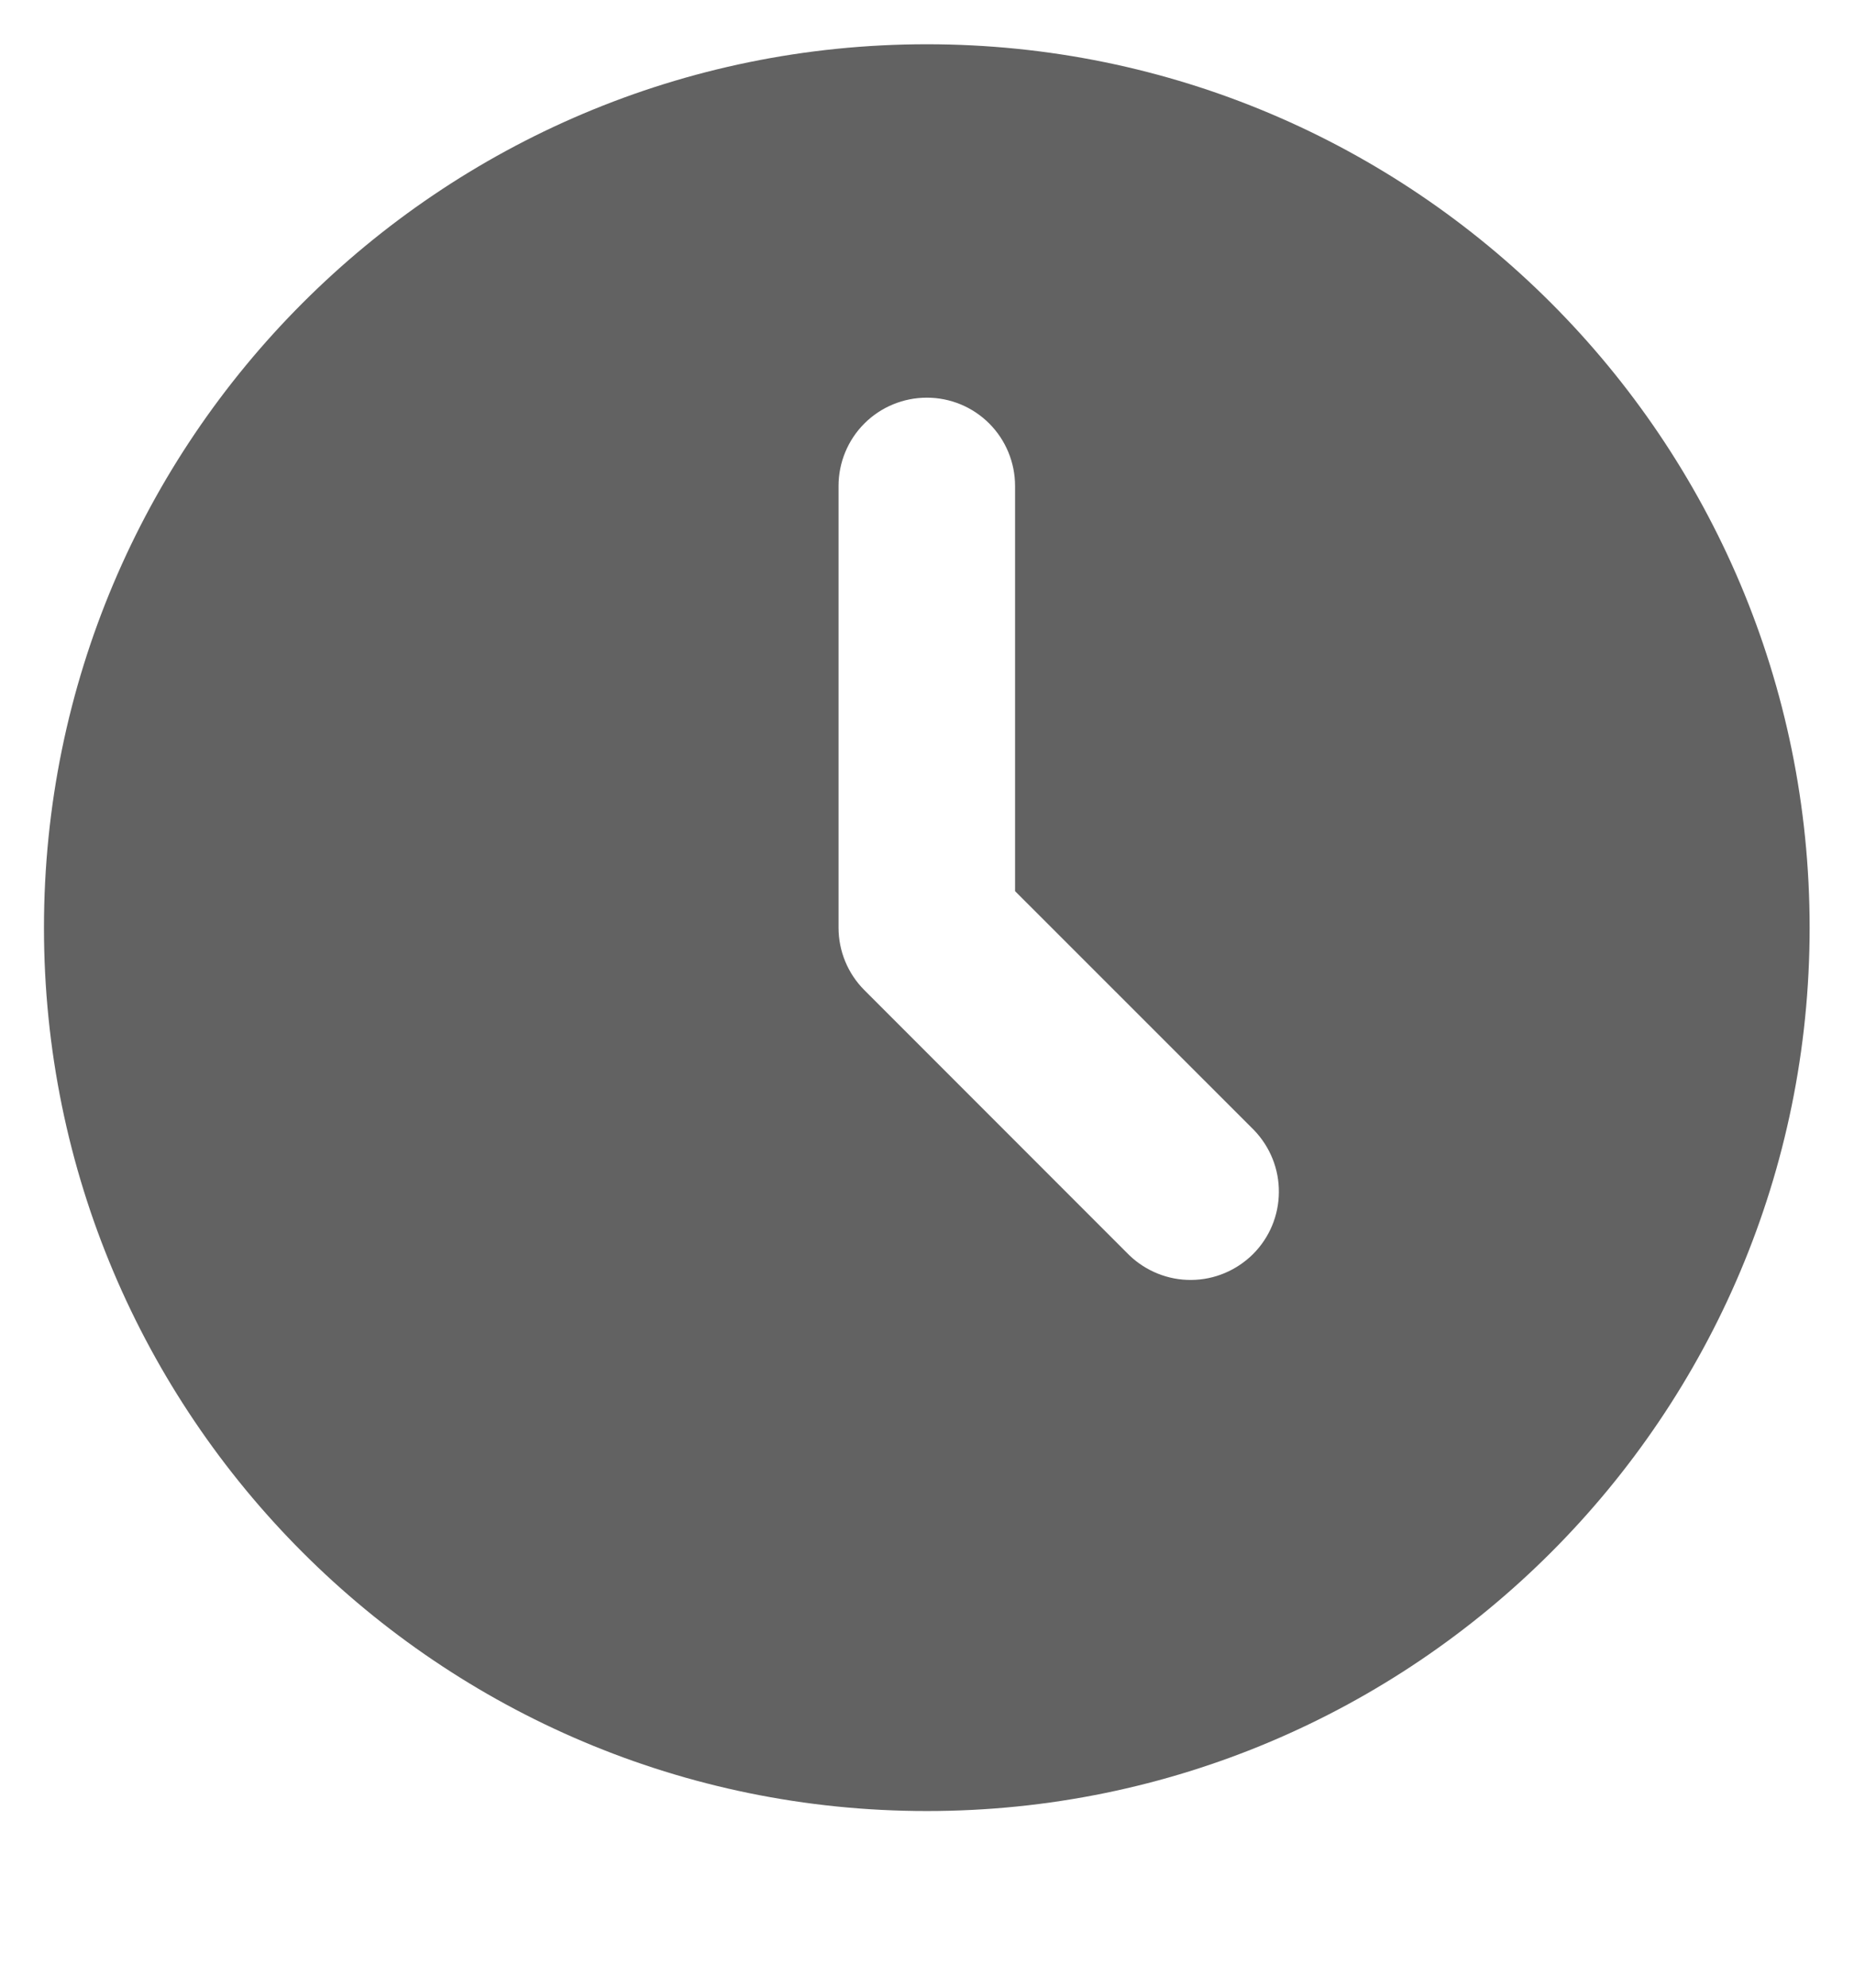 <svg width="14" height="15" viewBox="0 0 14 15" fill="none" xmlns="http://www.w3.org/2000/svg">
<path d="M6.999 0.334C10.681 0.334 13.665 3.319 13.665 7.001C13.665 10.683 10.681 13.667 6.999 13.667C3.317 13.667 0.332 10.683 0.332 7.001C0.332 3.319 3.317 0.334 6.999 0.334ZM6.999 3.001C6.822 3.001 6.652 3.071 6.527 3.196C6.402 3.321 6.332 3.491 6.332 3.667V7.001C6.332 7.177 6.402 7.347 6.527 7.472L8.527 9.472C8.653 9.593 8.822 9.661 8.996 9.659C9.171 9.658 9.338 9.587 9.462 9.464C9.586 9.34 9.656 9.173 9.657 8.998C9.659 8.823 9.591 8.655 9.47 8.529L7.665 6.725V3.667C7.665 3.491 7.595 3.321 7.47 3.196C7.345 3.071 7.176 3.001 6.999 3.001Z" fill="#626262"/>
</svg>
